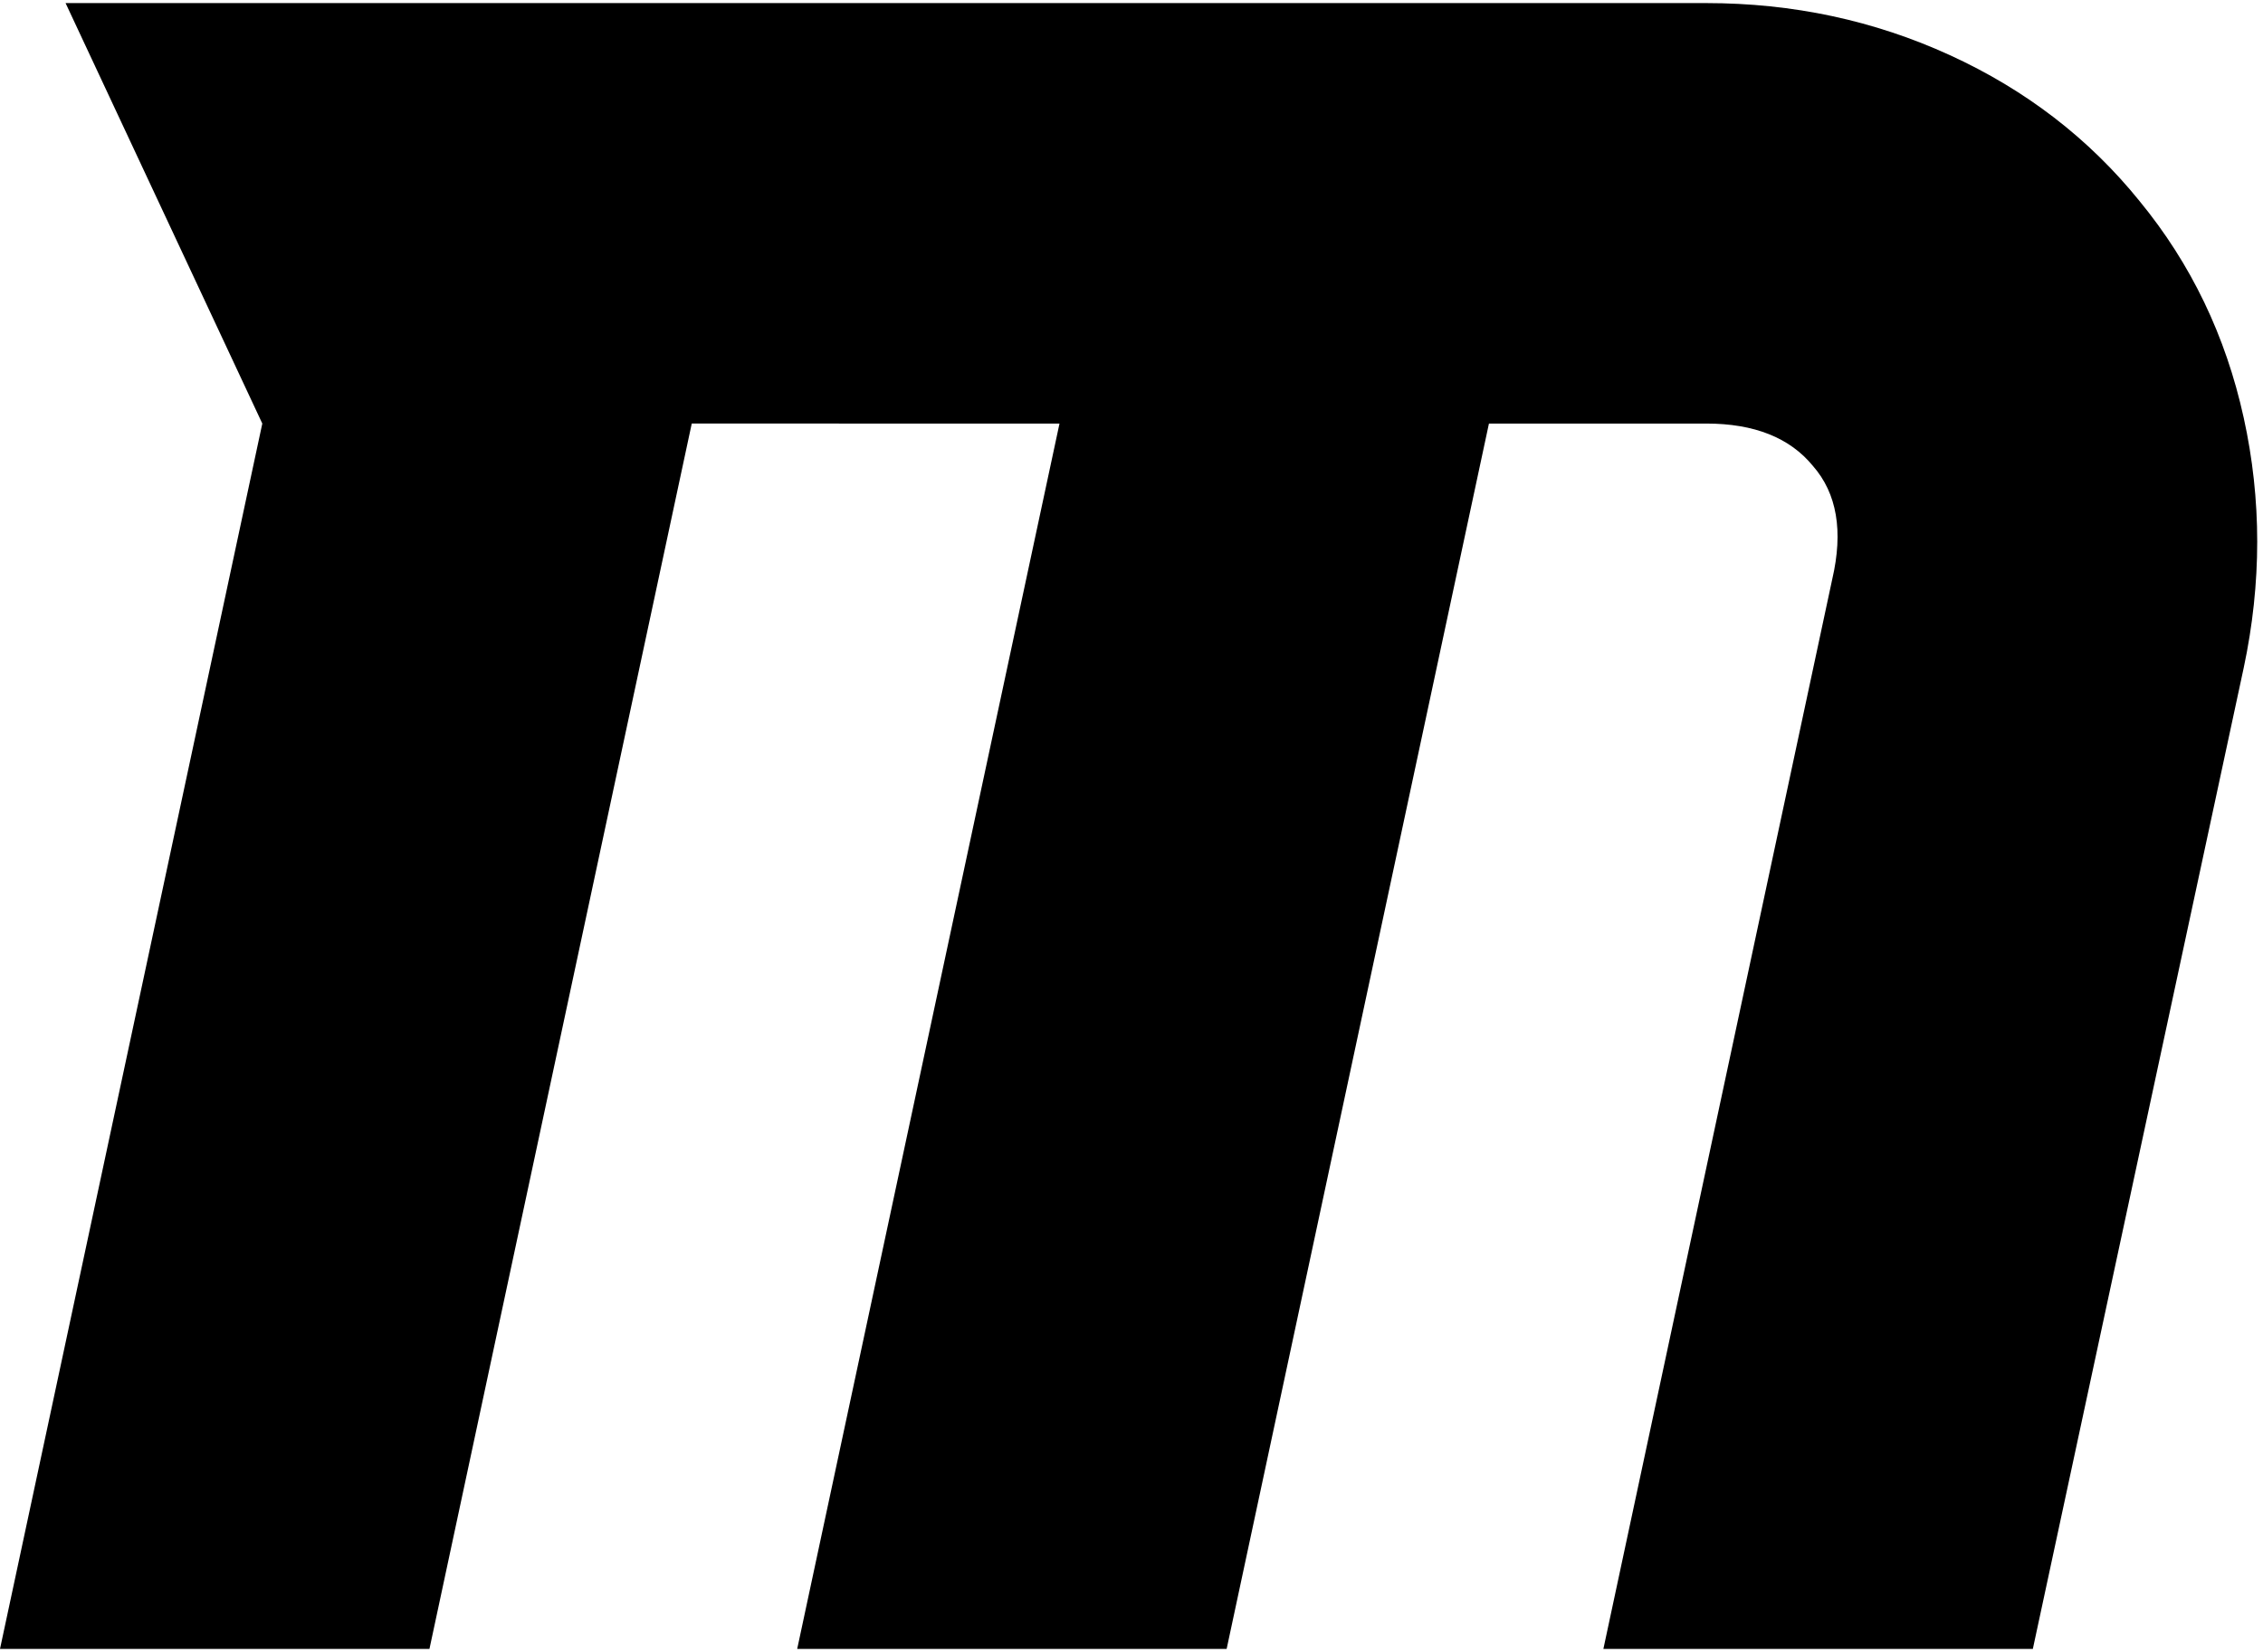<svg xmlns="http://www.w3.org/2000/svg" width="3em" height="2.19em" viewBox="0 0 1760 1280"><path fill="currentColor" d="m1745 517l-164 763h-334l178-832q13-56-15-88q-27-33-83-33h-169l-204 953H620l204-953H538l-204 953H0l204-953L51 0h1276q101 0 189.5 40.5T1664 154q60 73 81 168.5t0 194.5"/></svg>